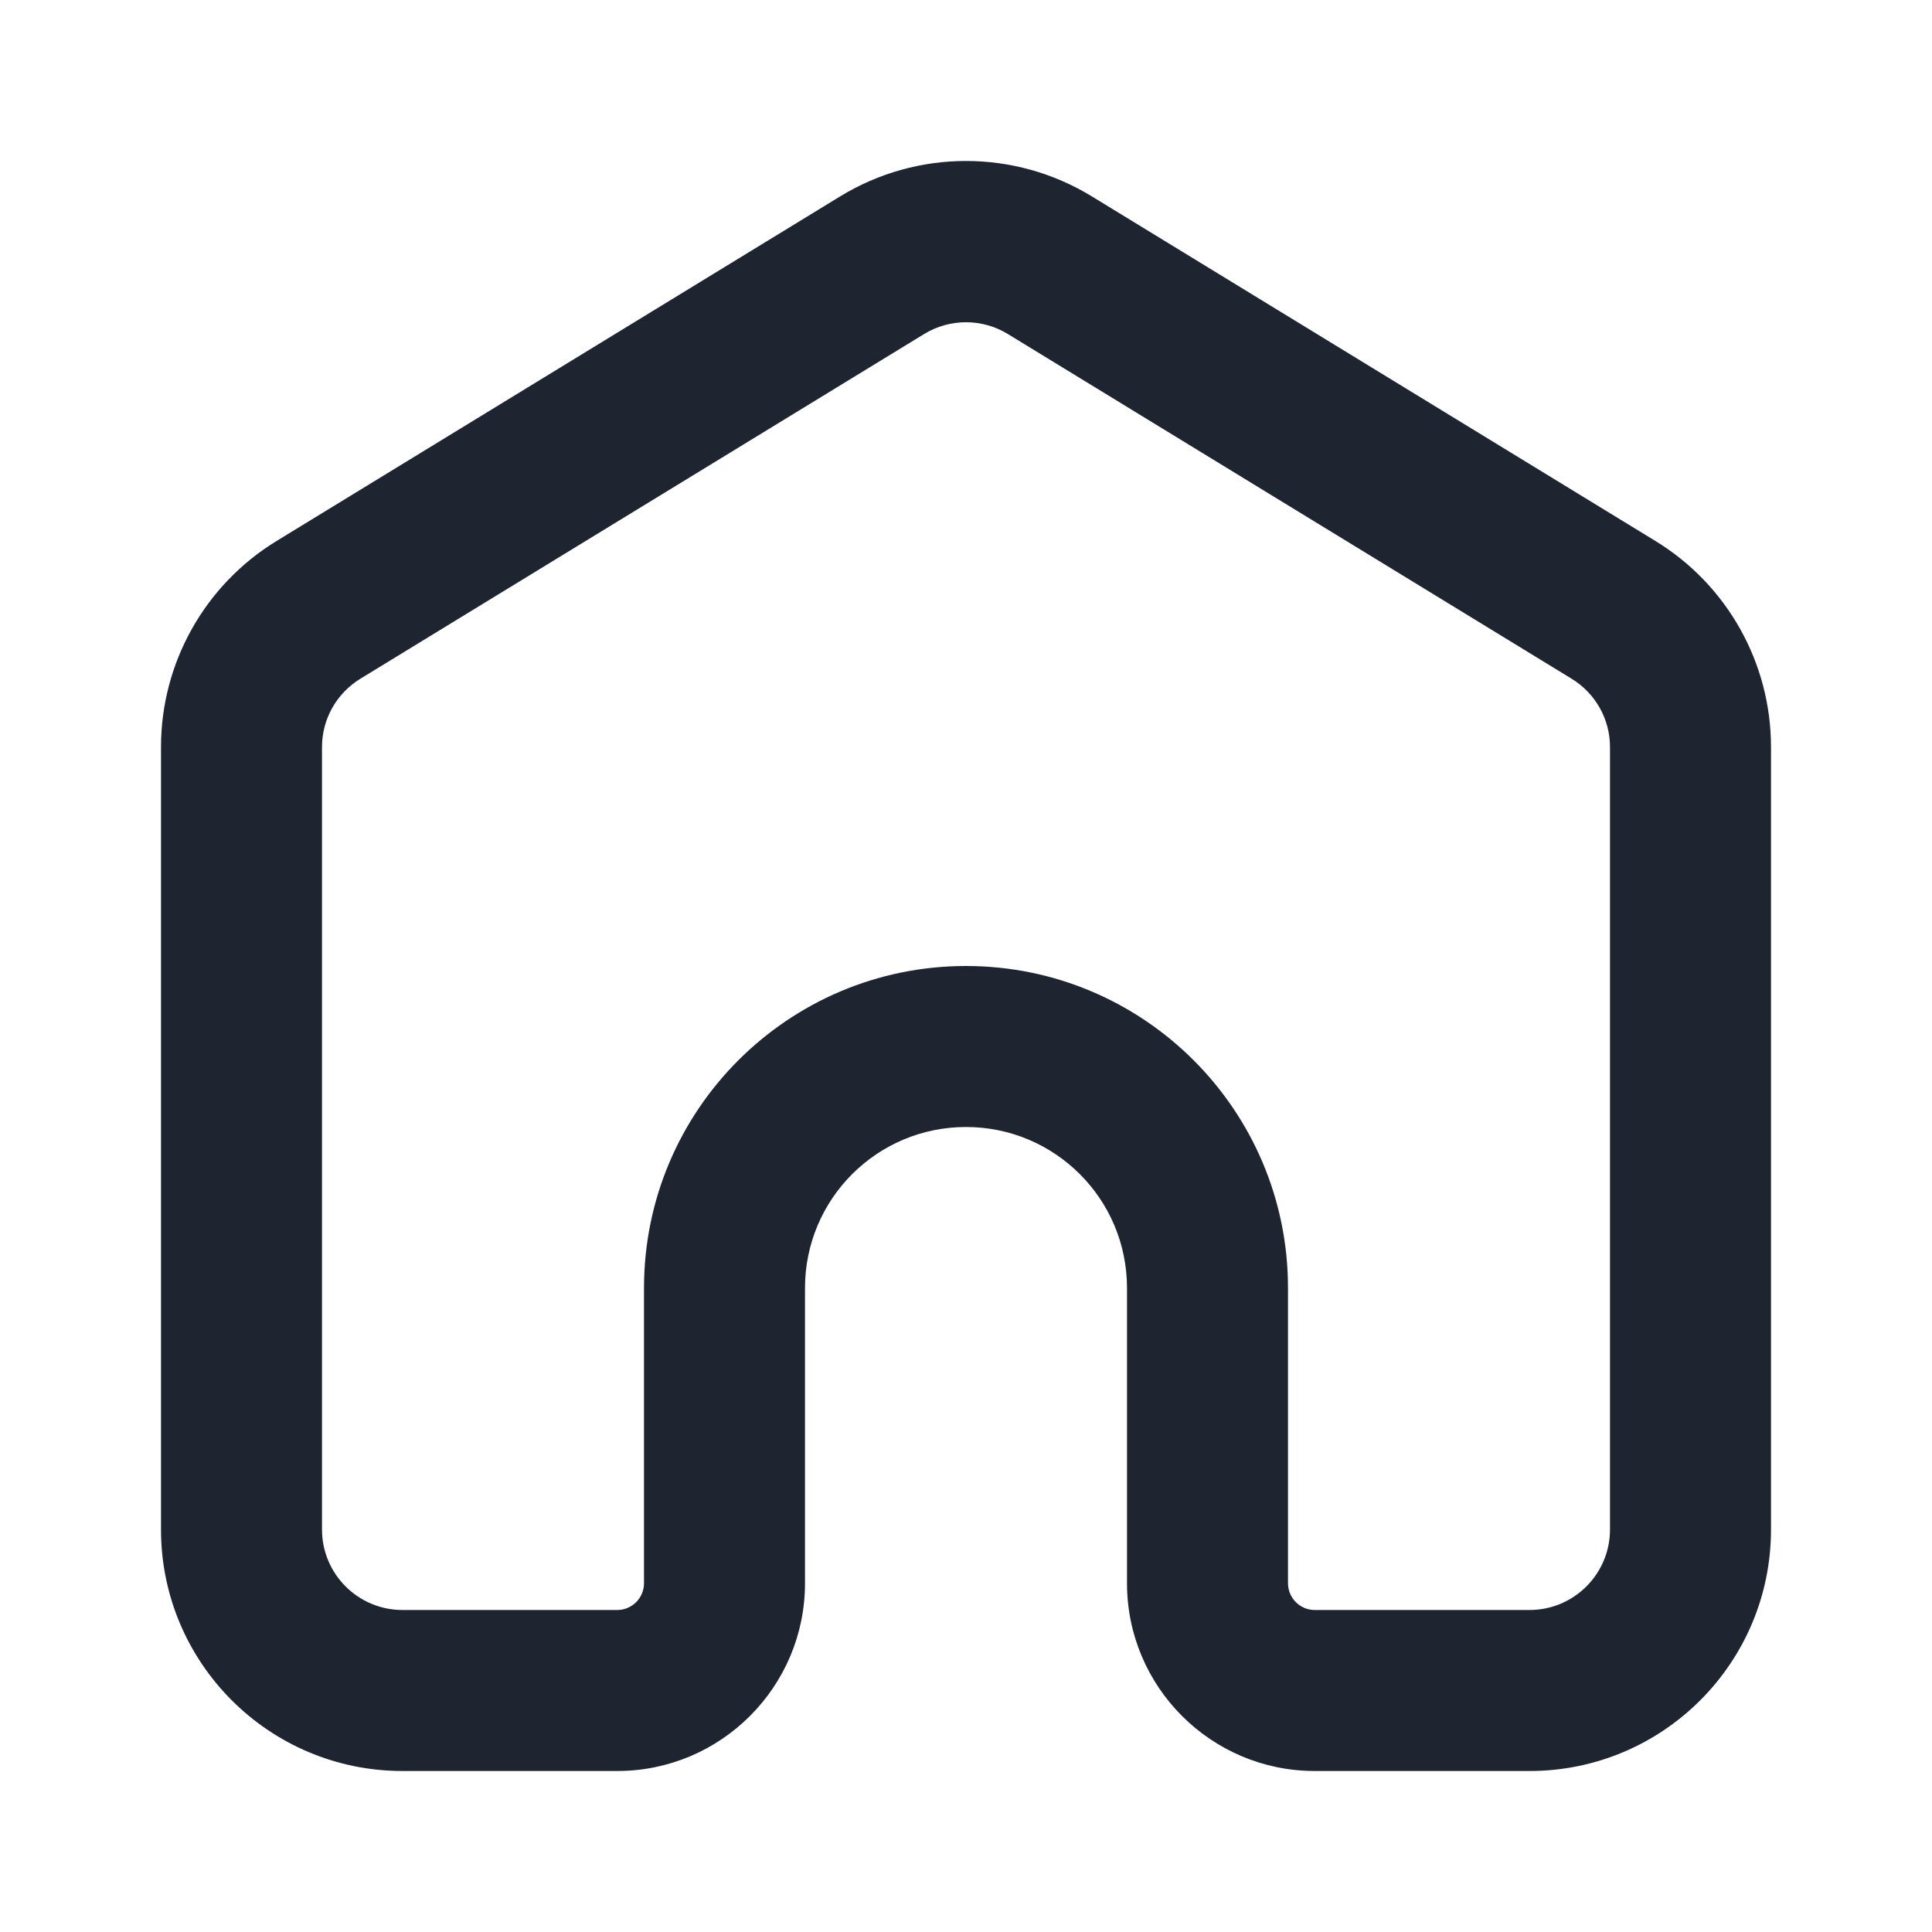 <svg width="24" height="24" viewBox="0 0 24 24" fill="none" xmlns="http://www.w3.org/2000/svg">
<path fill-rule="evenodd" clip-rule="evenodd" d="M12.521 4.15C12.201 3.954 11.799 3.954 11.479 4.15L4.479 8.43C4.181 8.612 4 8.932 4 9.28V19C4 19.552 4.448 20 5 20H7.667C7.851 20 8 19.851 8 19.667V16C8 13.791 9.791 12 12 12C14.209 12 16 13.791 16 16V19.667C16 19.851 16.149 20 16.333 20H19C19.552 20 20 19.552 20 19V9.28C20 8.932 19.819 8.612 19.521 8.43L12.521 4.15ZM10.436 2.44C11.396 1.853 12.604 1.853 13.564 2.44L20.564 6.72C21.456 7.265 22 8.235 22 9.28V19C22 20.657 20.657 22 19 22H16.333C15.045 22 14 20.955 14 19.667V16C14 14.895 13.105 14 12 14C10.895 14 10 14.895 10 16V19.667C10 20.955 8.955 22 7.667 22H5C3.343 22 2 20.657 2 19V9.28C2 8.235 2.544 7.265 3.436 6.72L10.436 2.44Z" fill="#1E2530"/>
</svg>
